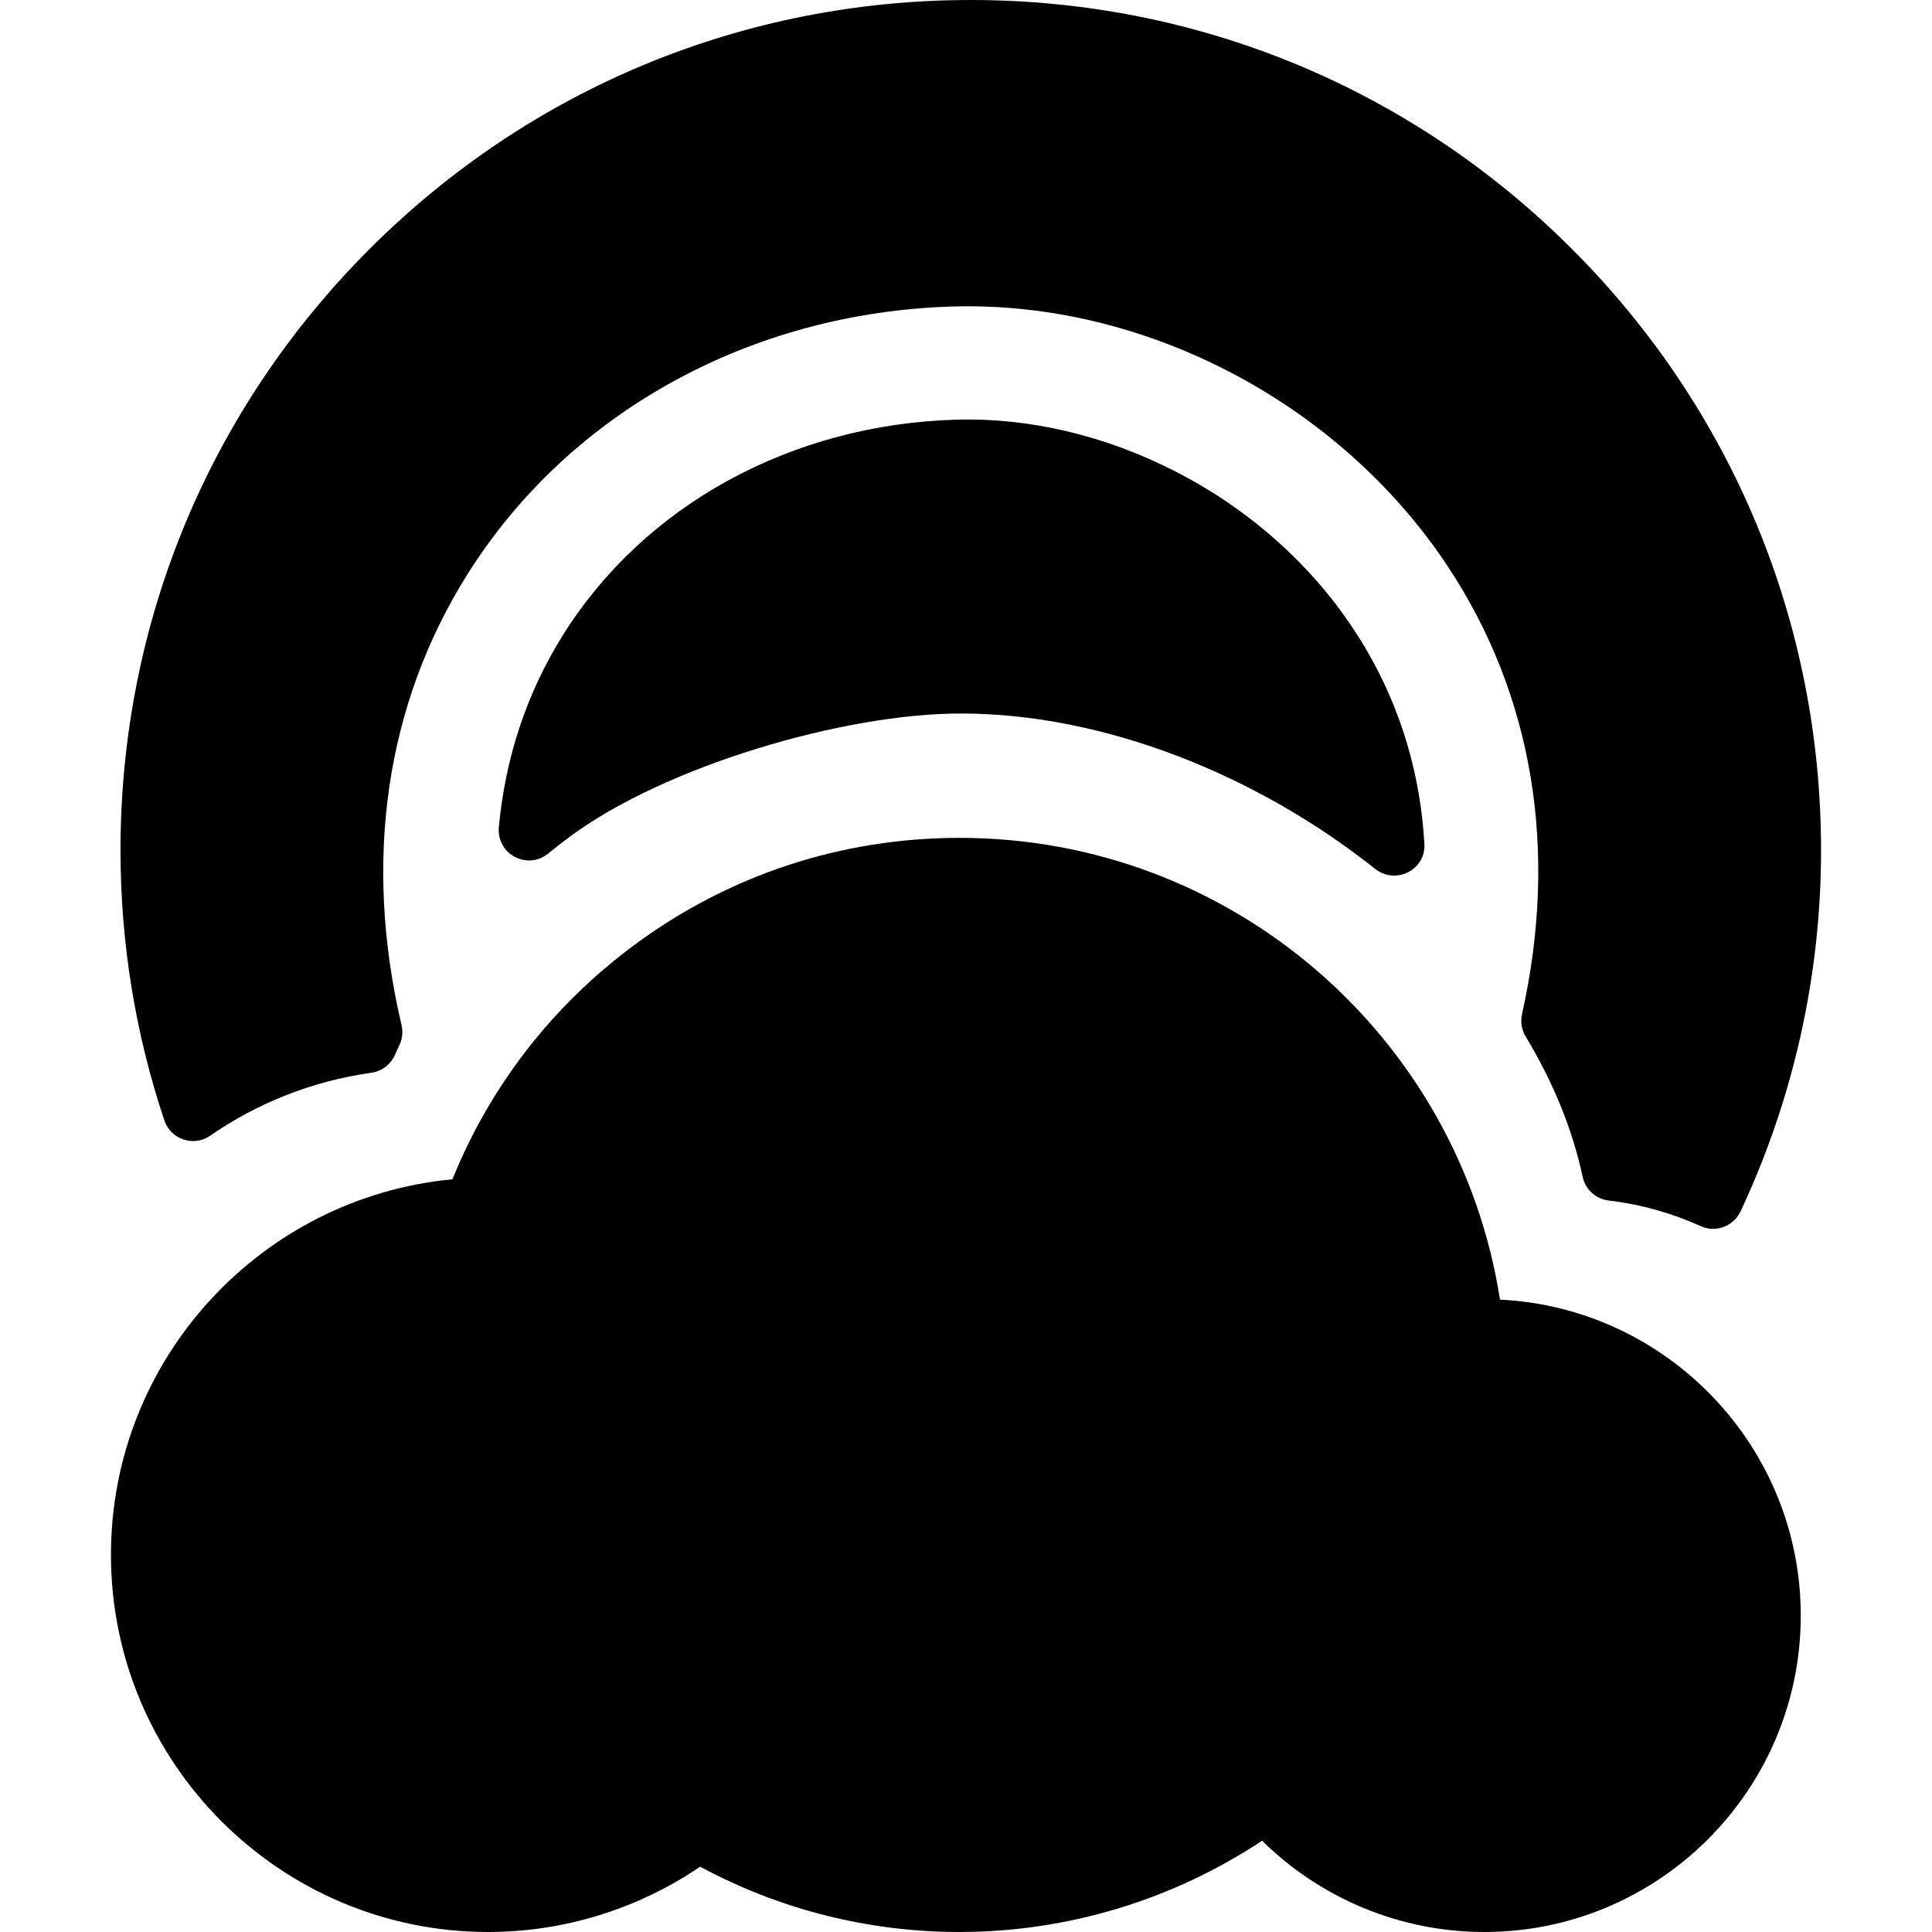 <?xml version="1.0" encoding="iso-8859-1"?>
<!-- Generator: Adobe Illustrator 19.0.0, SVG Export Plug-In . SVG Version: 6.00 Build 0)  -->
<svg xmlns="http://www.w3.org/2000/svg" xmlns:xlink="http://www.w3.org/1999/xlink" version="1.1" id="Capa_1" x="0px" y="0px" viewBox="0 0 511.999 511.999" style="enable-background:new 0 0 511.999 511.999;" xml:space="preserve">
<g>
	<g>
		<path d="M416.596,65.999C374.038,23.438,317.452,0,257.265,0C197.077,0,140.491,23.438,97.932,65.997    c-42.559,42.56-65.998,99.145-65.998,159.333c0,24.574,3.957,48.698,11.624,71.597c1.685,5.031,7.75,7.075,12.114,4.06    c12.485-8.626,27.019-14.489,42.711-16.692c2.777-0.39,5.148-2.173,6.283-4.737c0.403-0.911,0.815-1.817,1.236-2.718    c0.759-1.625,0.91-3.462,0.501-5.209c-10.171-43.363-4.31-84.763,17.481-119.45c26.961-42.917,75.098-69.444,128.769-70.958    c50.83-1.419,102.194,25.511,130.87,68.645c22.842,34.359,29.503,75.513,19.838,118.869c-0.45,2.021-0.148,4.143,0.924,5.915    c7.139,11.788,12.375,24.321,15.151,37.283c0.71,3.314,3.472,5.807,6.839,6.207c8.625,1.024,16.851,3.367,24.475,6.815    c3.991,1.805,8.673,0.003,10.532-3.963c13.925-29.703,21.314-62.333,21.314-95.66C482.594,165.143,459.156,108.558,416.596,65.999    z"/>
	</g>
</g>
<g>
	<g>
		<path d="M377.474,223.452c-1.257-20.794-7.629-39.963-18.938-56.974c-11.493-17.288-27.742-31.644-46.991-41.516    c-18.605-9.542-38.682-14.292-58.047-13.748c-43.634,1.231-82.591,22.513-104.21,56.927c-9.688,15.421-15.383,32.66-17.088,51.057    c-0.663,7.149,7.557,11.529,13.108,6.977c1.839-1.508,3.72-2.976,5.643-4.402c25.113-18.636,72.364-32.686,103.719-32.686    c37.555,0,78.049,15.993,109.761,41.175c5.425,4.307,13.462,0.283,13.054-6.632C377.482,223.57,377.478,223.511,377.474,223.452z"/>
	</g>
</g>
<g>
	<g>
		<path d="M397.511,344.411c-10.888-69.701-71.169-122.369-143.223-122.369c-31.355,0-61.203,9.85-86.316,28.485    c-21.64,16.058-38.098,37.338-48.068,61.995c-50.697,4.784-90.5,47.585-90.5,99.512c0,55.121,44.844,99.965,99.965,99.965    c20.114,0,39.69-6.099,56.183-17.308c21.045,11.348,44.599,17.308,68.736,17.308c28.575,0,56.535-8.51,80.175-24.189    c15.559,15.349,36.678,24.189,58.909,24.189c46.234,0,83.847-37.613,83.847-83.847    C477.219,383.308,441.829,346.578,397.511,344.411z"/>
	</g>
</g>
<g>
</g>
<g>
</g>
<g>
</g>
<g>
</g>
<g>
</g>
<g>
</g>
<g>
</g>
<g>
</g>
<g>
</g>
<g>
</g>
<g>
</g>
<g>
</g>
<g>
</g>
<g>
</g>
<g>
</g>
</svg>
